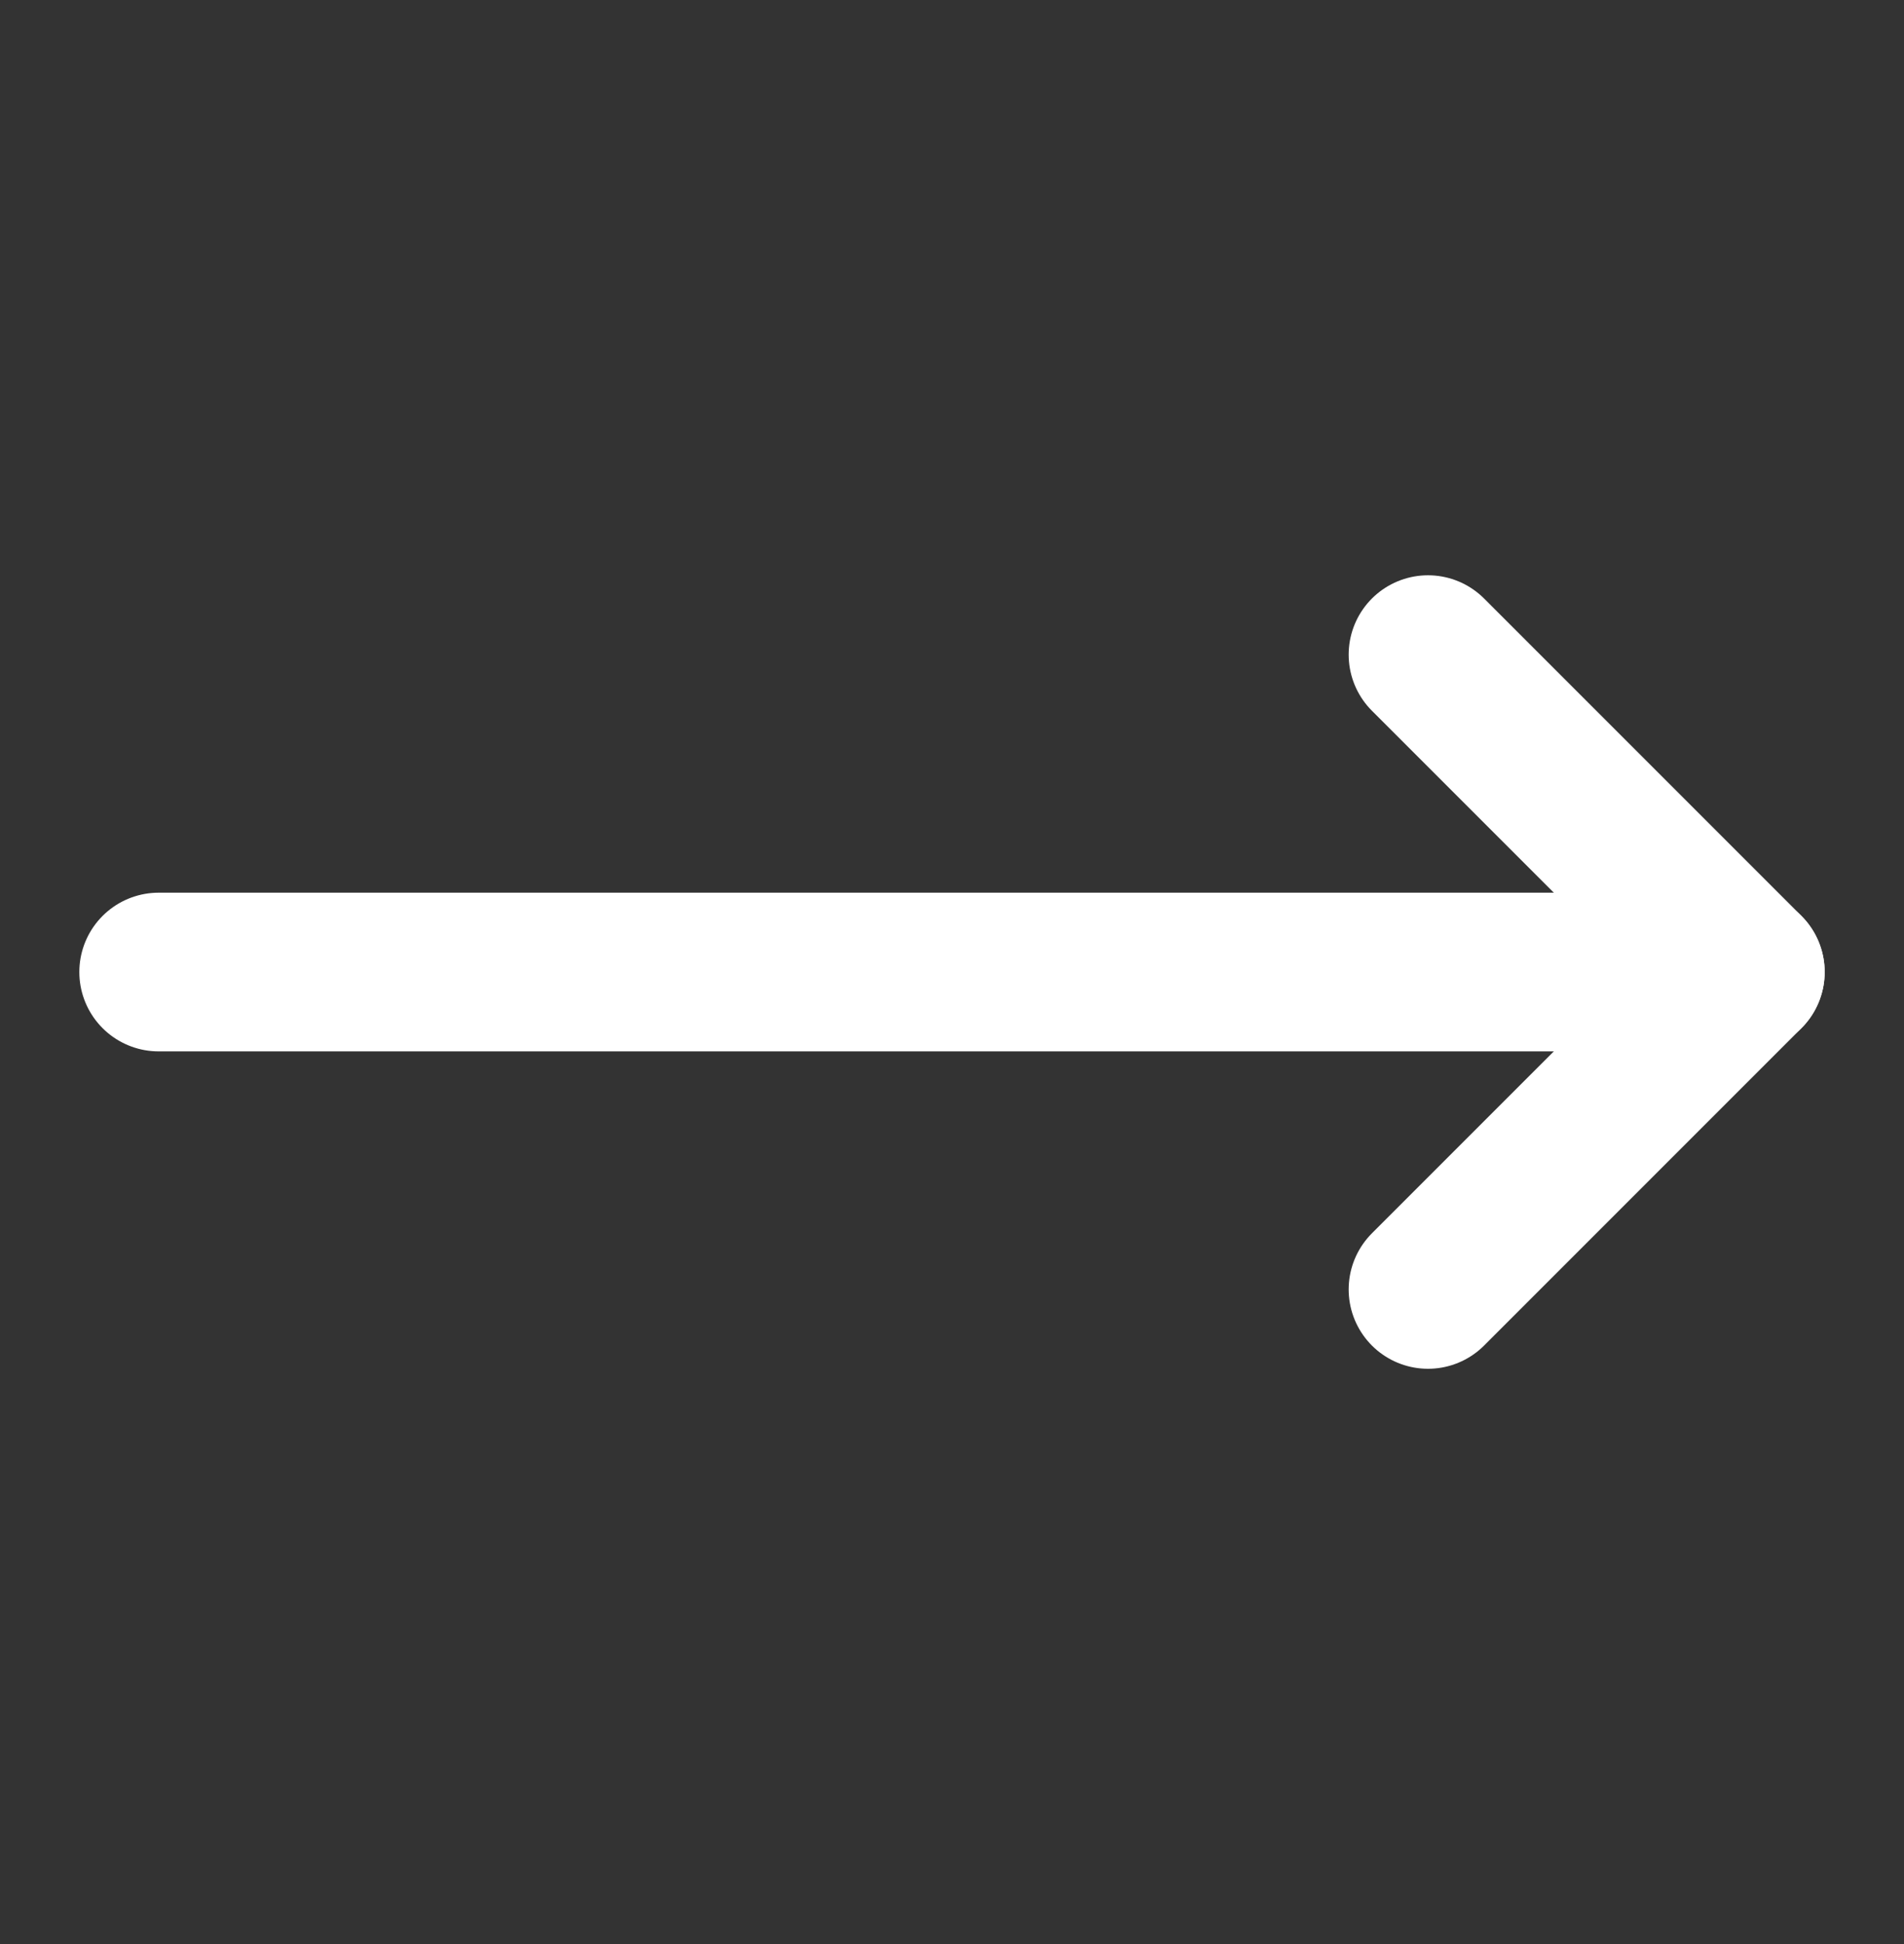 <svg width="48" height="49" viewBox="0 0 48 49" fill="none" xmlns="http://www.w3.org/2000/svg">
<rect x="0" y="0" width="48" height="49" fill="#333333" stroke="none"/>
<path d="M36 16.5L44 24.5L36 32.5" stroke="white" stroke-width="4" stroke-linecap="round" stroke-linejoin="round"/>
<path d="M4 24.5H44" stroke="white" stroke-width="4" stroke-linecap="round" stroke-linejoin="round"/>
</svg>
